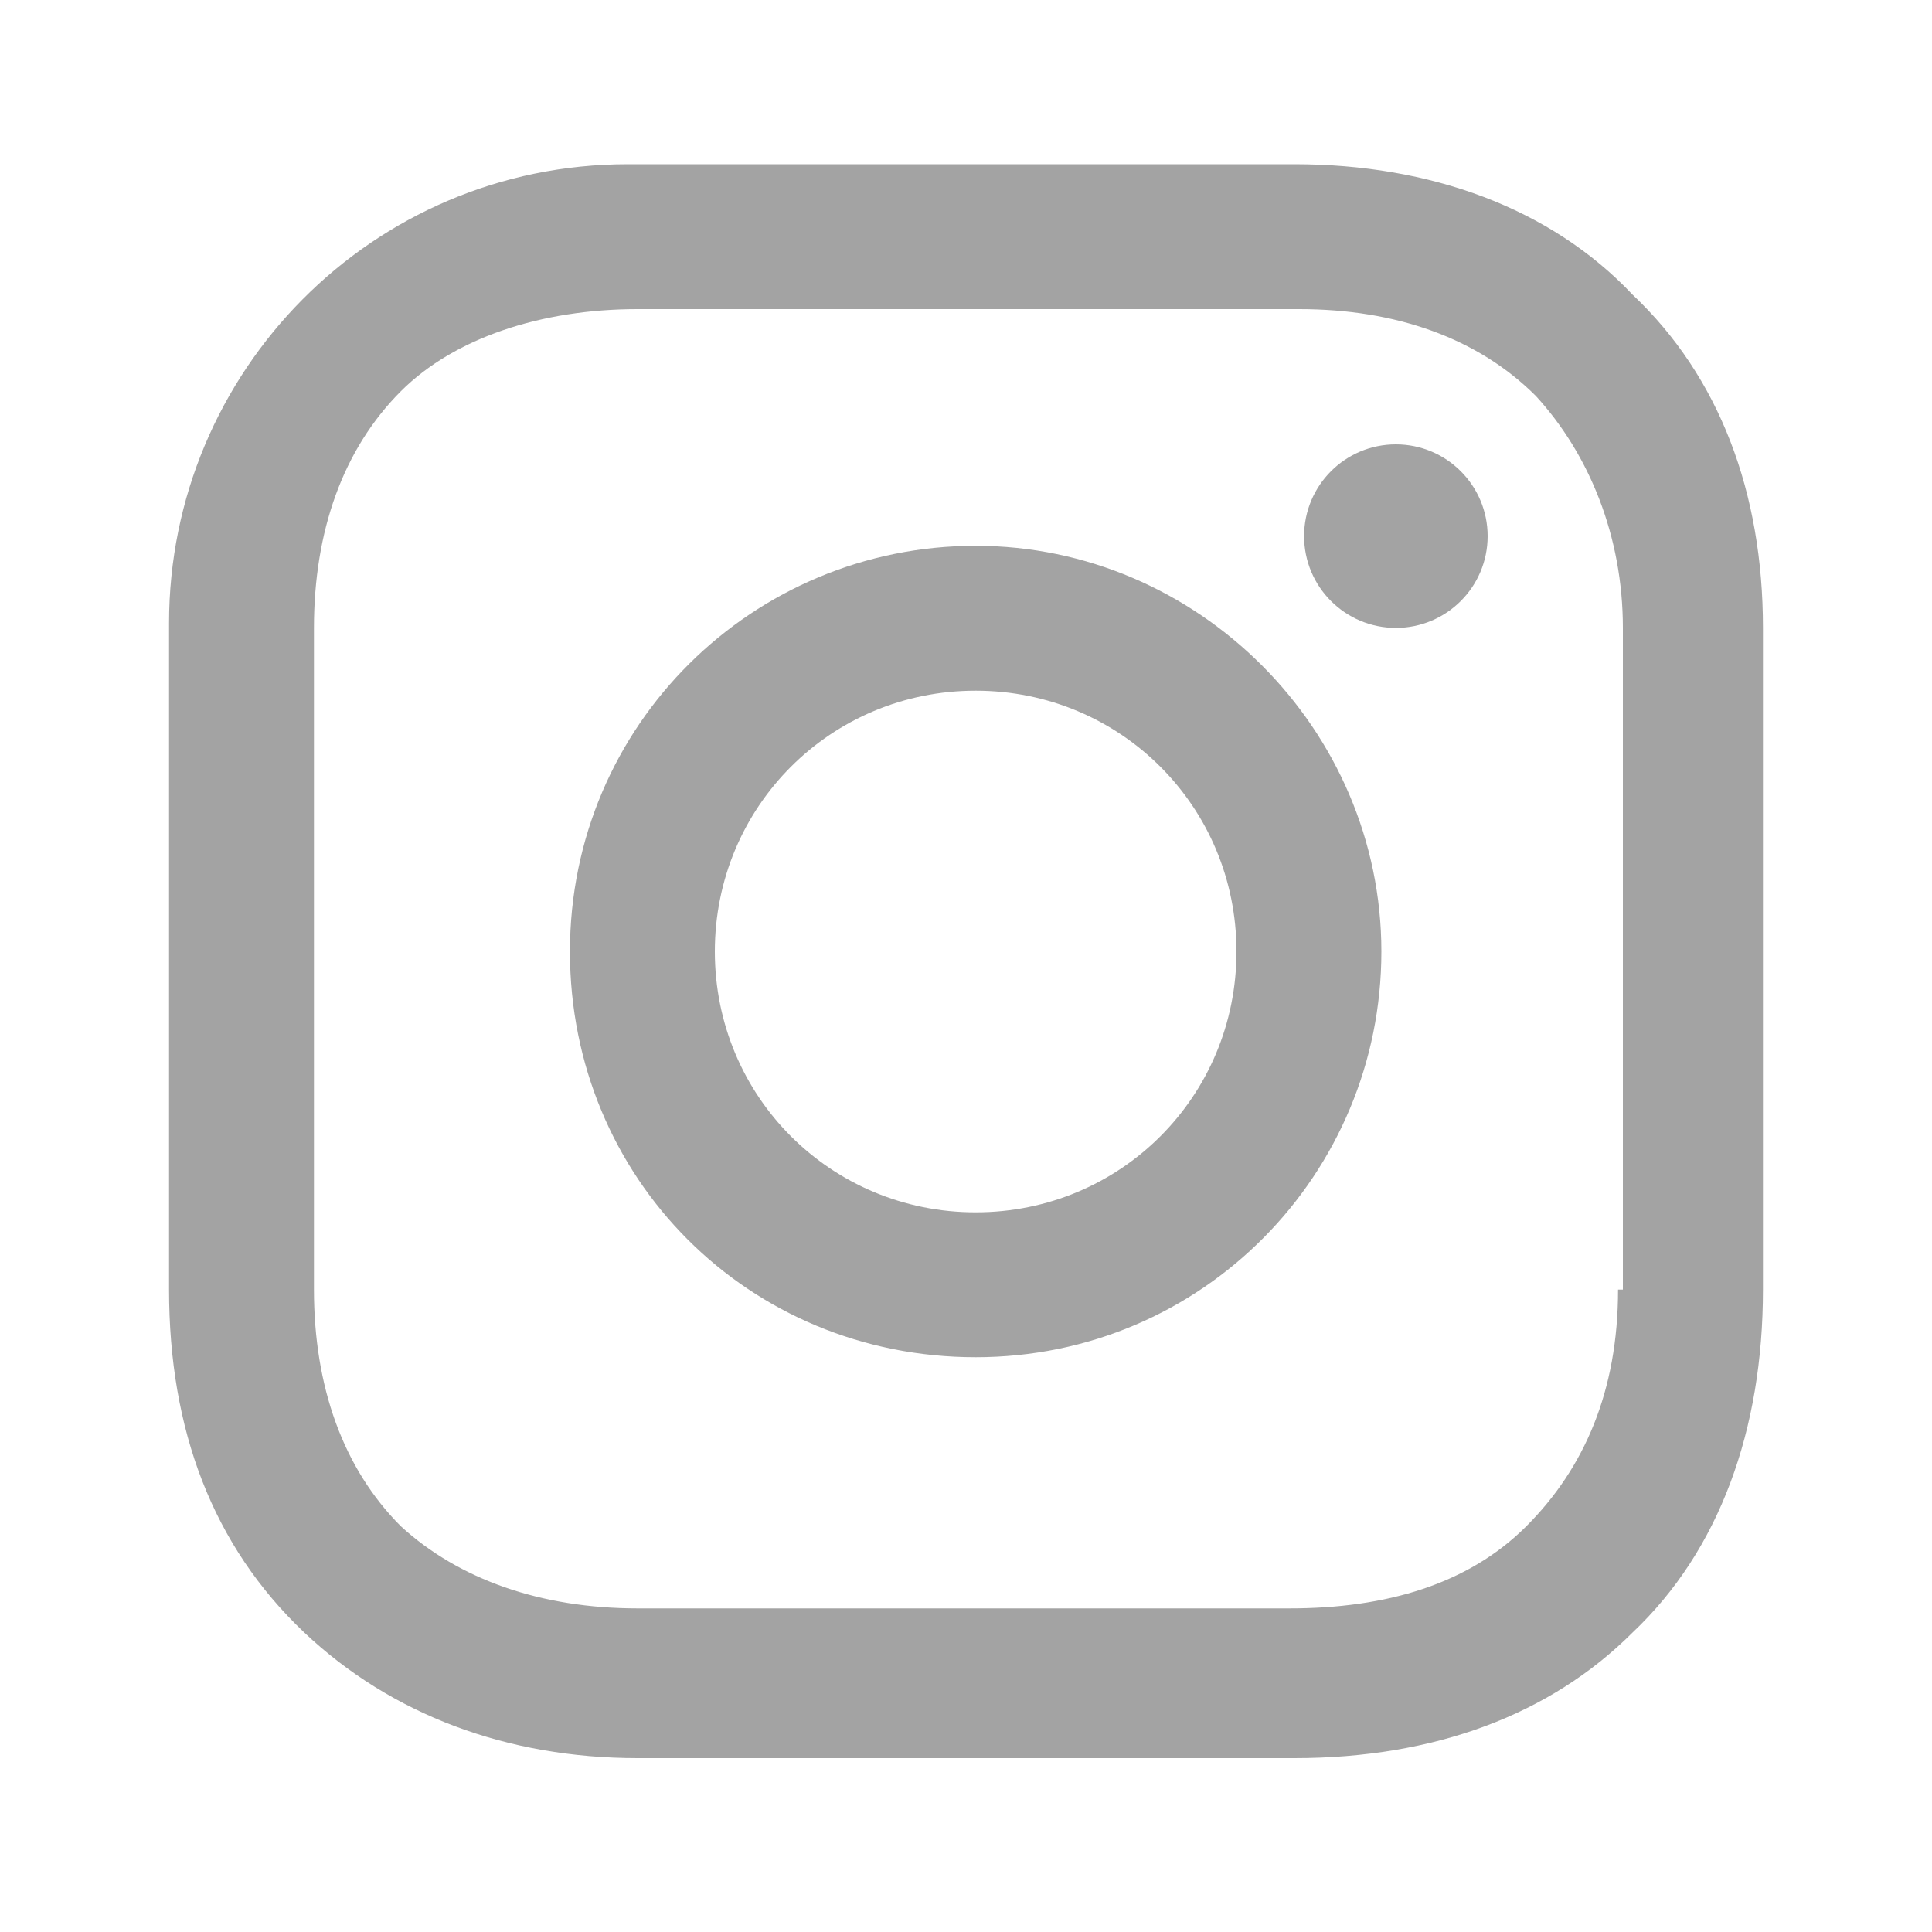 <?xml version="1.0" encoding="utf-8"?>
<!-- Generator: Adobe Illustrator 21.1.0, SVG Export Plug-In . SVG Version: 6.00 Build 0)  -->
<svg version="1.1" id="Layer_1" xmlns="http://www.w3.org/2000/svg" xmlns:xlink="http://www.w3.org/1999/xlink" x="0px" y="0px"
	 viewBox="0 0 40 40" style="enable-background:new 0 0 40 40;" xml:space="preserve">
<style type="text/css">
	.st0{fill:#A3A3A3;}
</style>
<g>
	<path class="st0" d="M20.2,11.3c-4.6,0-8.4,3.7-8.4,8.4s3.7,8.4,8.4,8.4s8.4-3.8,8.4-8.4S24.8,11.3,20.2,11.3z M20.2,25.1
		c-3,0-5.4-2.4-5.4-5.4s2.4-5.4,5.4-5.4s5.4,2.4,5.4,5.4S23.2,25.1,20.2,25.1z"/>
	<circle class="st0" cx="28.9" cy="11.1" r="1.9"/>
	<path class="st0" d="M33.8,6.1c-1.7-1.8-4.2-2.7-7-2.7H13c-5.3,0-9.5,4.3-9.5,9.5v13.8c0,2.9,0.9,5.3,2.8,7.1
		c1.8,1.7,4.2,2.6,6.9,2.6h13.6c2.9,0,5.3-0.9,7-2.6c1.8-1.7,2.7-4.2,2.7-7.1V13C36.5,10.2,35.6,7.8,33.8,6.1z M33.5,26.7
		c0,2.1-0.7,3.7-1.9,4.9s-2.9,1.7-4.9,1.7H13.2c-2,0-3.7-0.6-4.9-1.7c-1.2-1.2-1.8-2.9-1.8-4.9V13c0-2,0.6-3.7,1.8-4.9
		c1.1-1.1,2.9-1.7,4.9-1.7h13.7c2,0,3.7,0.6,4.9,1.8c1.1,1.2,1.8,2.9,1.8,4.8V26.7L33.5,26.7z"/>
</g>
</svg>
